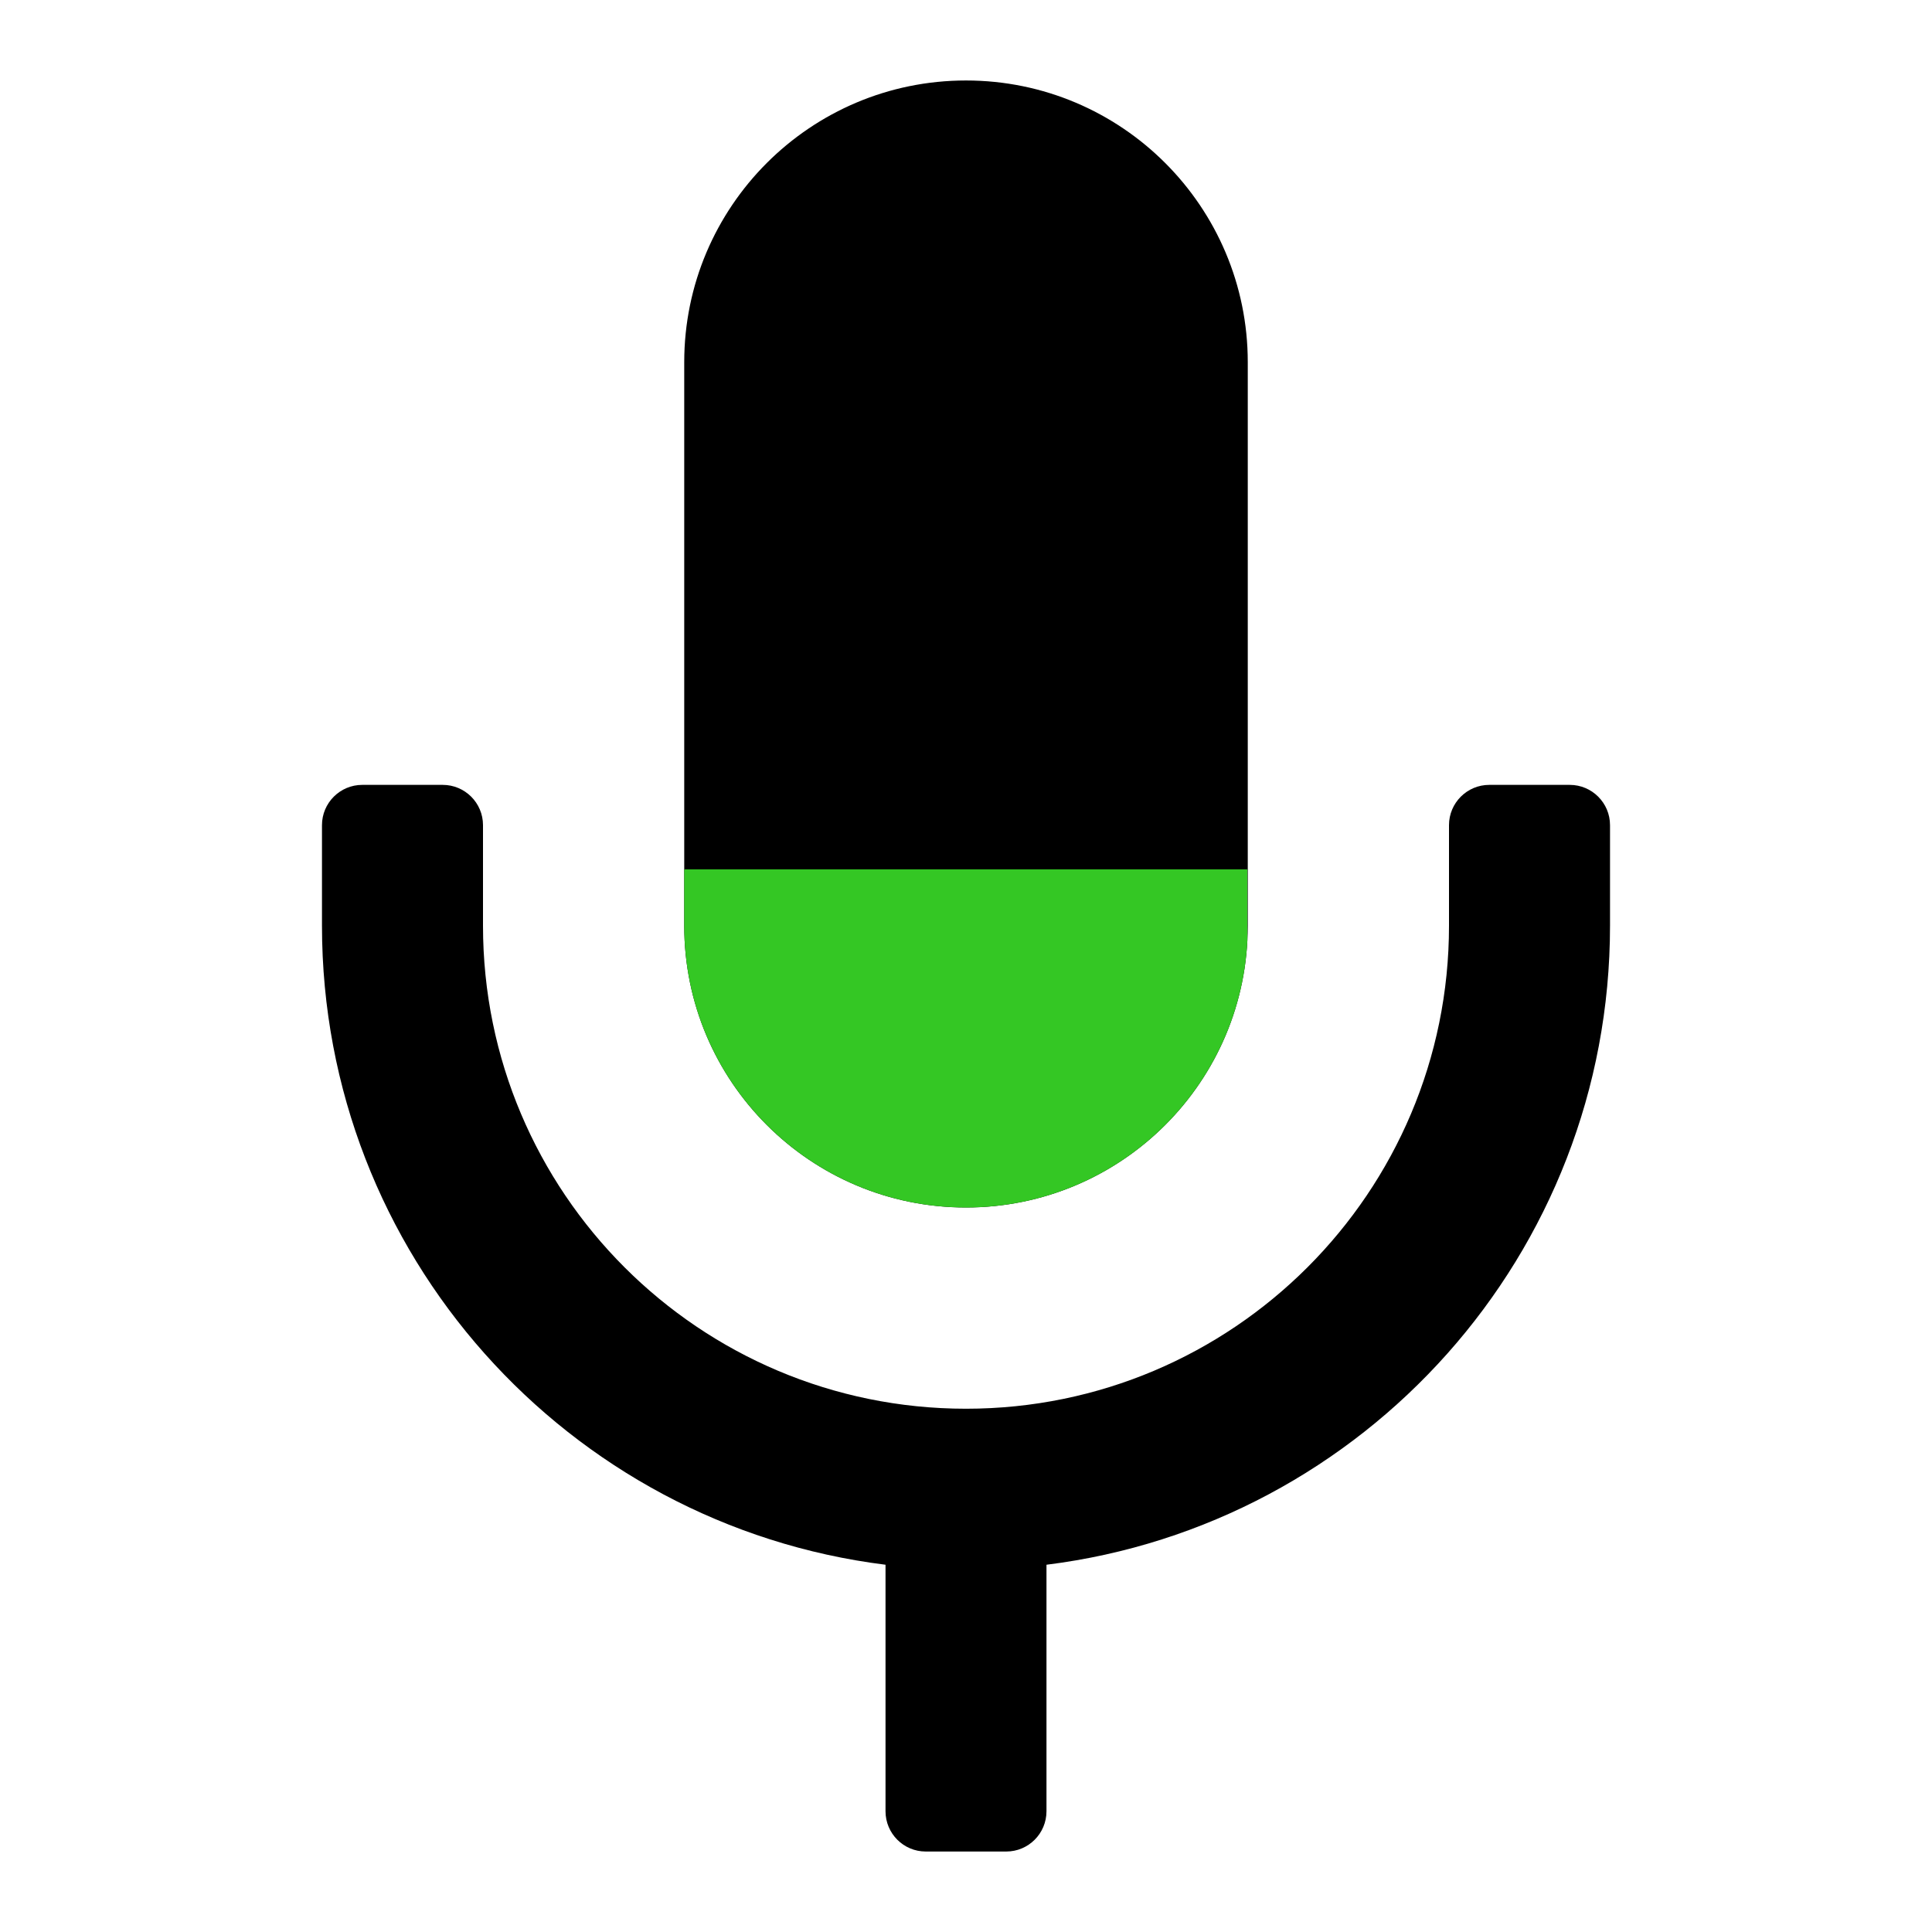 <svg viewBox="0 0 32 32"><path d="M11.333,6 C11.333,3.423 13.423,1.333 16,1.333 C18.577,1.333 20.667,3.423 20.667,6 L20.667,15.333 C20.667,17.911 18.577,20 16,20 C13.423,20 11.333,17.911 11.333,15.333 L11.333,6 Z M17.333,25.917 C22.595,25.261 26.667,20.773 26.667,15.333 L26.667,13.667 C26.667,13.299 26.368,13 26,13 L24.667,13 C24.299,13 24,13.299 24,13.667 L24,15.333 C24,19.751 20.418,23.333 16,23.333 C11.582,23.333 8,19.751 8,15.333 L8,13.667 C8,13.299 7.701,13 7.333,13 L6,13 C5.632,13 5.333,13.299 5.333,13.667 L5.333,15.333 C5.333,20.773 9.405,25.261 14.667,25.917 L14.667,30 C14.667,30.368 14.965,30.667 15.333,30.667 L16.667,30.667 C17.035,30.667 17.333,30.368 17.333,30 L17.333,25.917 Z"></path><clipPath id="speaker-icon-clip-path"><path d="M11.333,6 C11.333,3.423 13.423,1.333 16,1.333 C18.577,1.333 20.667,3.423 20.667,6 L20.667,15.333 C20.667,17.911 18.577,20 16,20 C13.423,20 11.333,17.911 11.333,15.333 L11.333,6 Z"></path></clipPath><rect clip-path="url(#speaker-icon-clip-path)" fill="#34c724" x="11.33" y="14.399" width="9.33" height="18.67"></rect></svg>
